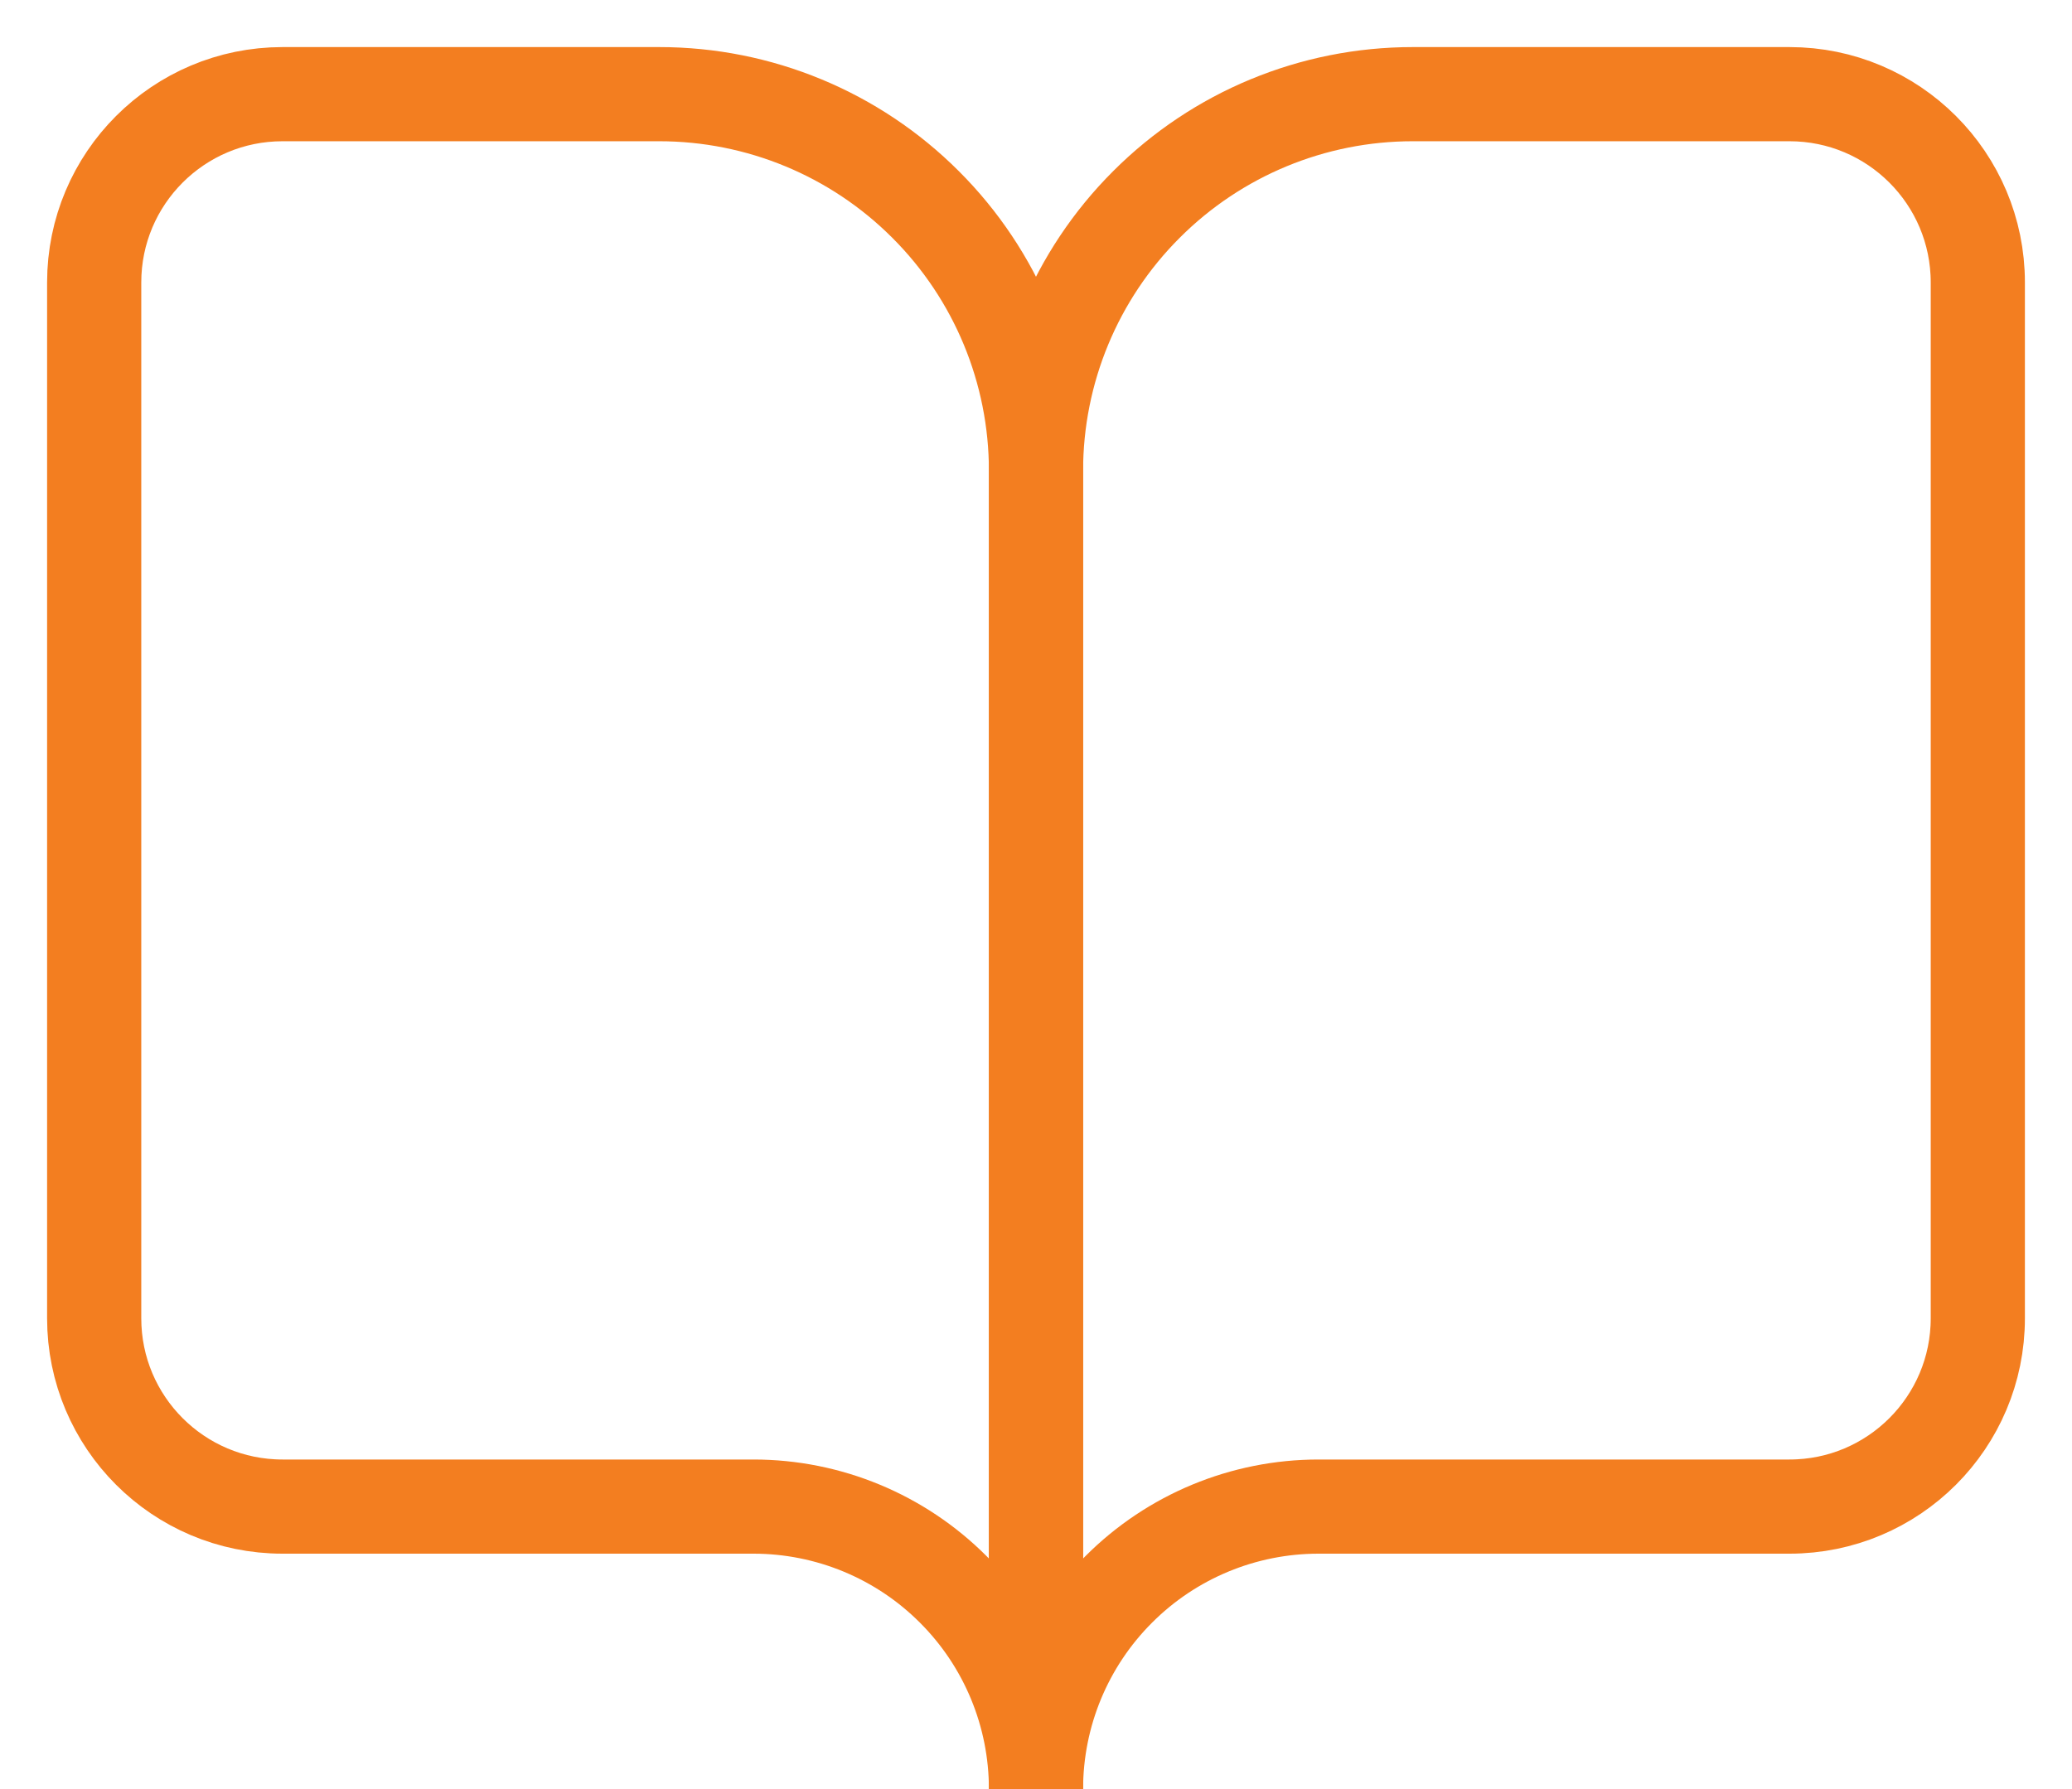 <svg width="22" height="19" viewBox="0 0 22 19" fill="none" xmlns="http://www.w3.org/2000/svg">
<path d="M1 3C1 1.895 1.895 1 3 1H7C8.061 1 9.078 1.421 9.828 2.172C10.579 2.922 11 3.939 11 5V19C11 18.204 10.684 17.441 10.121 16.879C9.559 16.316 8.796 16 8 16H3C1.895 16 1 15.105 1 14V3Z" stroke="#F37E20"/>
<path d="M21 3C21 1.895 20.105 1 19 1H15C13.939 1 12.922 1.421 12.172 2.172C11.421 2.922 11 3.939 11 5V19C11 18.204 11.316 17.441 11.879 16.879C12.441 16.316 13.204 16 14 16H19C20.105 16 21 15.105 21 14V3Z" stroke="#F37E20"/>
</svg>
